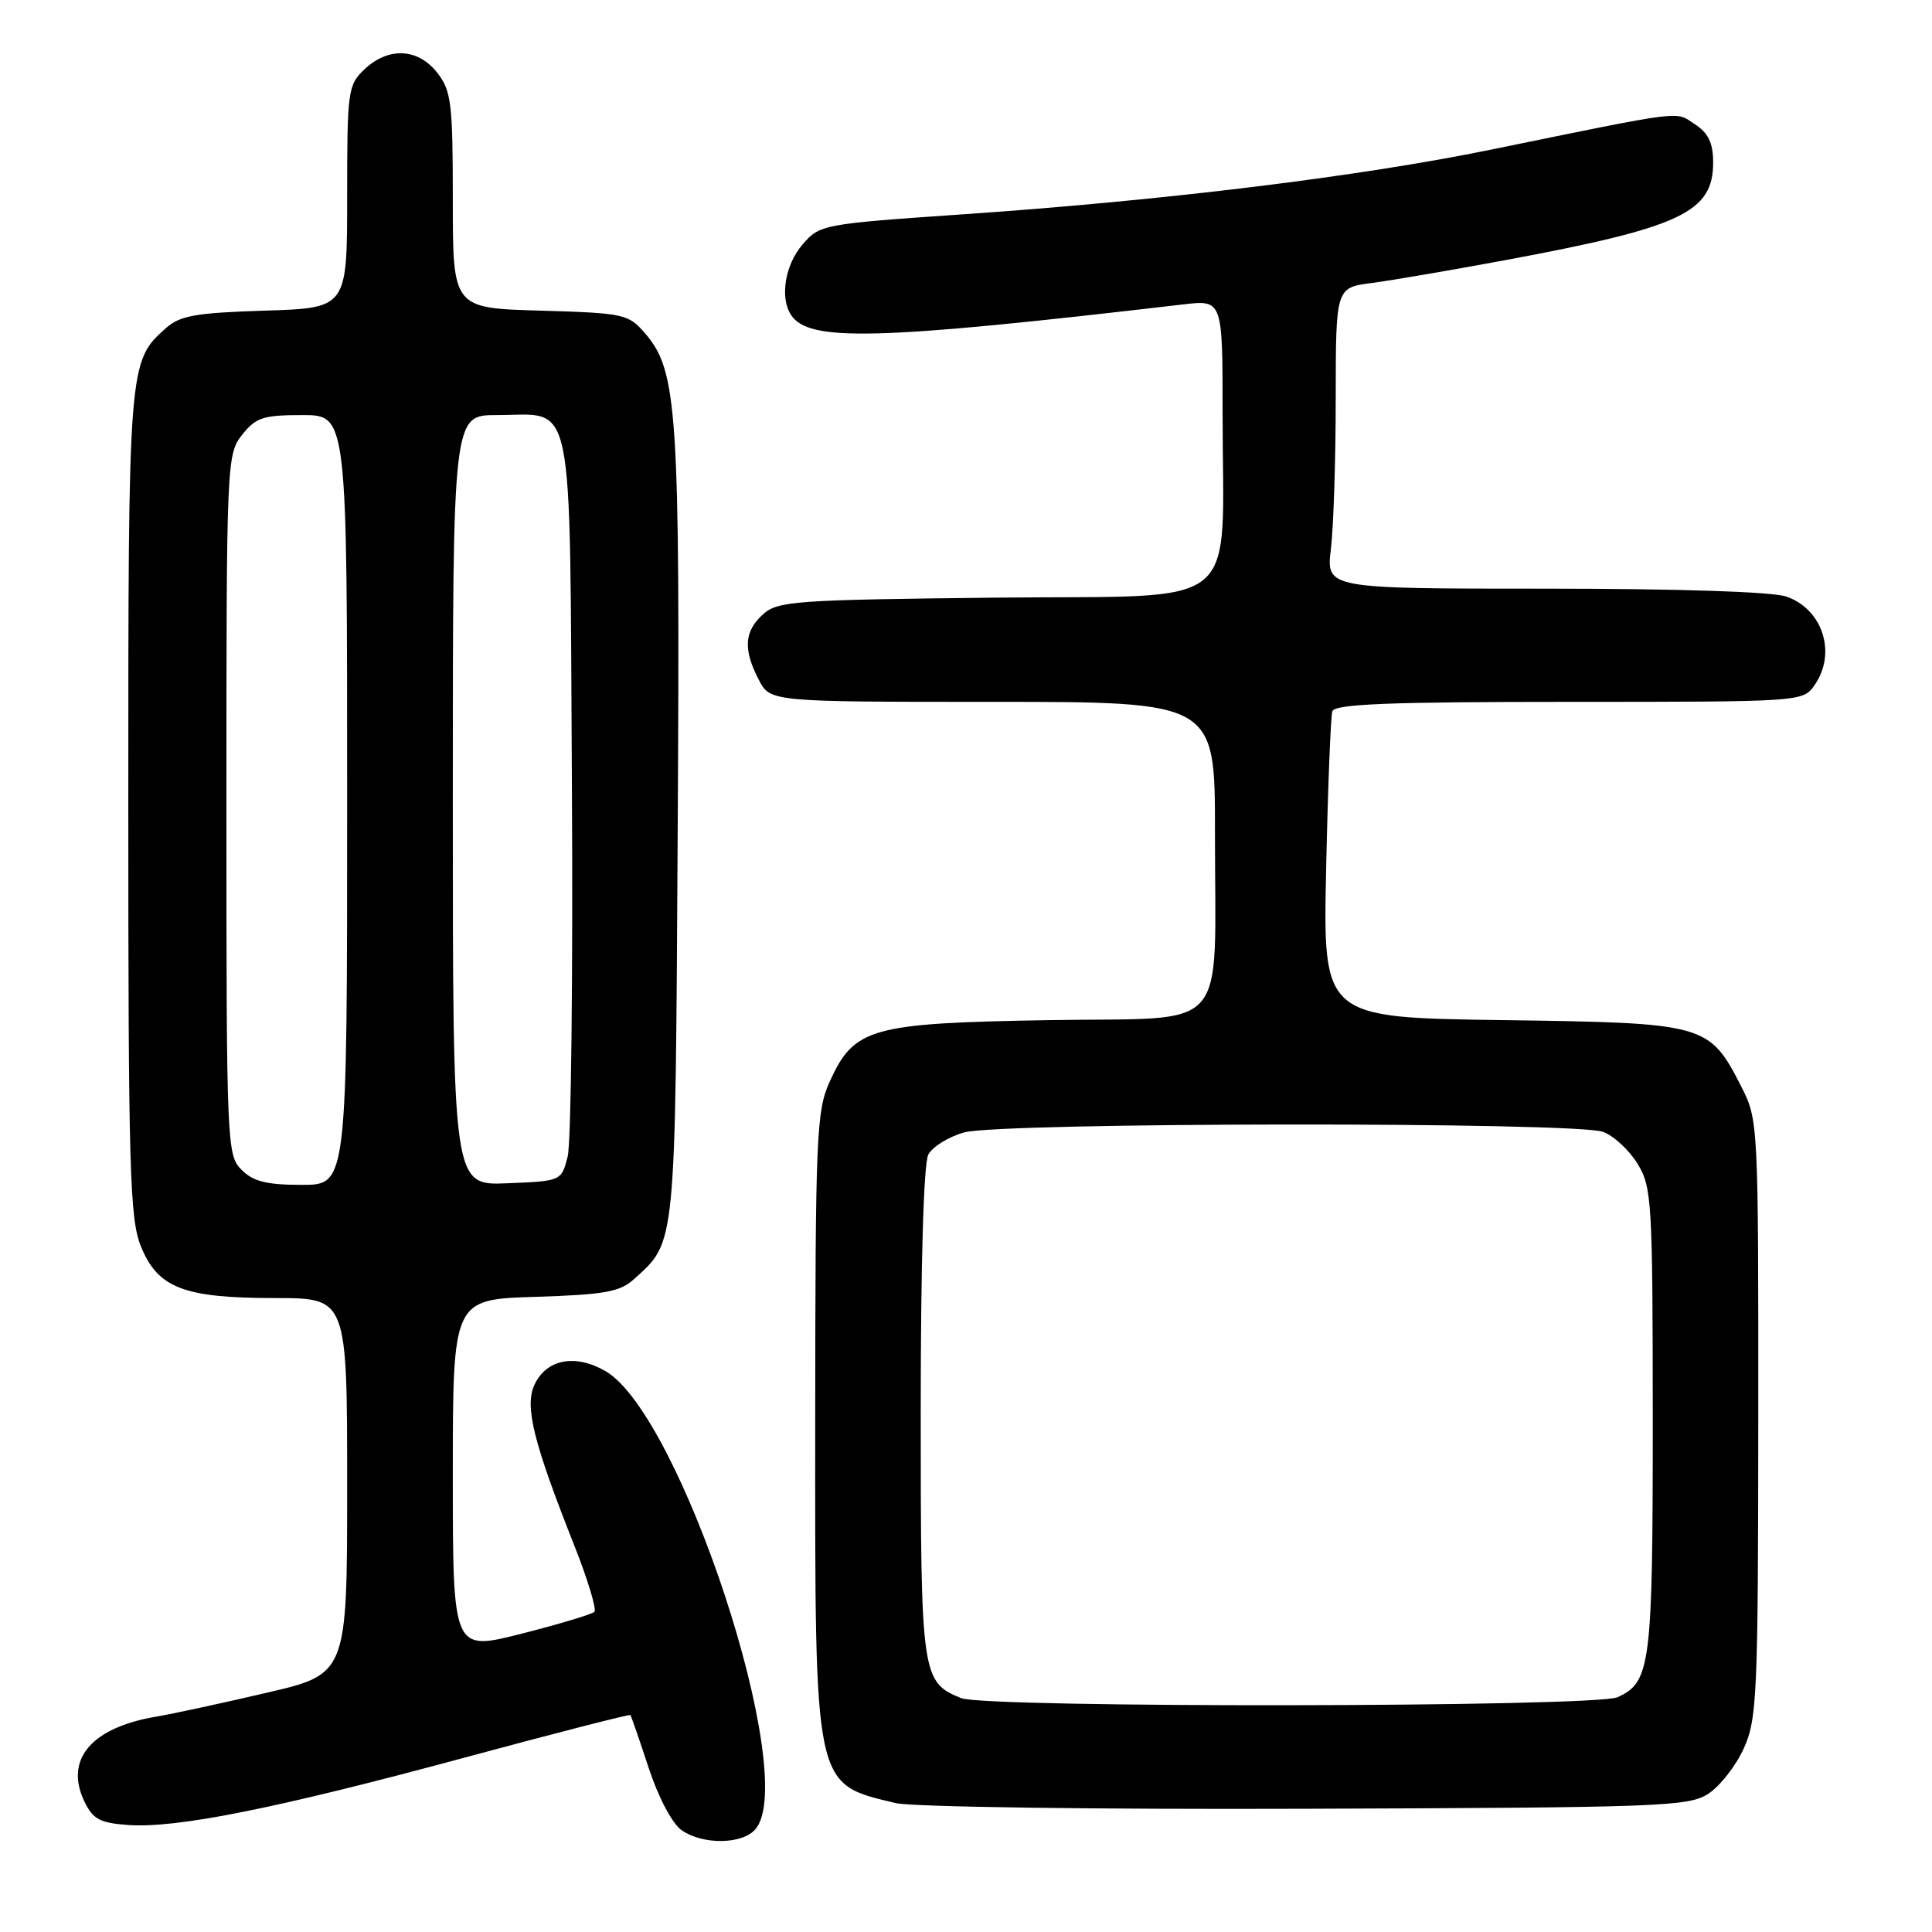 <?xml version="1.0" encoding="UTF-8" standalone="no"?>
<!DOCTYPE svg PUBLIC "-//W3C//DTD SVG 1.1//EN" "http://www.w3.org/Graphics/SVG/1.1/DTD/svg11.dtd" >
<svg xmlns="http://www.w3.org/2000/svg" xmlns:xlink="http://www.w3.org/1999/xlink" version="1.1" viewBox="0 0 256 256">
 <g >
 <path fill="currentColor"
d=" M 100.13 242.34 C 105.92 235.34 90.22 187.46 80.23 181.68 C 76.19 179.35 72.37 180.10 70.80 183.53 C 69.51 186.38 70.68 191.12 76.08 204.74 C 77.88 209.28 79.08 213.25 78.76 213.58 C 78.43 213.90 74.08 215.21 69.08 216.48 C 60.00 218.79 60.00 218.79 60.00 195.48 C 60.00 172.18 60.00 172.18 70.90 171.84 C 80.09 171.55 82.14 171.19 84.00 169.50 C 89.61 164.42 89.48 165.77 89.80 109.65 C 90.12 54.45 89.77 49.18 85.51 44.21 C 83.26 41.60 82.77 41.49 71.59 41.16 C 60.00 40.83 60.00 40.83 60.00 26.55 C 60.00 13.62 59.80 12.02 57.93 9.63 C 55.37 6.38 51.49 6.19 48.31 9.17 C 46.10 11.26 46.00 11.97 46.00 26.09 C 46.00 40.82 46.00 40.82 35.10 41.16 C 25.92 41.45 23.85 41.81 21.96 43.50 C 17.02 47.91 17.00 48.22 17.00 106.45 C 17.00 154.84 17.19 161.42 18.65 165.10 C 20.89 170.67 24.32 172.00 36.47 172.00 C 46.00 172.00 46.00 172.00 46.00 196.91 C 46.00 221.83 46.00 221.83 35.25 224.32 C 29.34 225.70 22.77 227.12 20.66 227.47 C 12.10 228.92 8.53 233.14 11.17 238.68 C 12.30 241.05 13.22 241.55 16.96 241.82 C 23.40 242.28 36.55 239.65 61.42 232.93 C 73.48 229.67 83.43 227.12 83.53 227.25 C 83.64 227.39 84.73 230.54 85.95 234.25 C 87.23 238.15 89.07 241.63 90.30 242.50 C 93.15 244.49 98.42 244.41 100.13 242.34 Z  M 226.38 237.67 C 227.91 236.67 230.02 233.97 231.06 231.67 C 232.82 227.81 232.96 224.60 232.98 187.96 C 233.00 148.91 232.97 148.37 230.75 144.02 C 226.47 135.65 226.10 135.54 199.08 135.17 C 175.30 134.84 175.30 134.84 175.72 115.17 C 175.95 104.35 176.32 94.94 176.54 94.25 C 176.85 93.29 184.01 93.00 207.91 93.00 C 238.79 93.00 238.89 92.99 240.44 90.78 C 243.39 86.57 241.54 80.73 236.71 79.05 C 234.88 78.41 222.38 78.00 204.71 78.00 C 175.72 78.00 175.72 78.00 176.35 72.75 C 176.70 69.86 176.99 60.89 176.99 52.81 C 177.00 38.12 177.00 38.12 181.75 37.50 C 184.36 37.16 192.36 35.79 199.52 34.46 C 222.79 30.12 227.00 28.14 227.00 21.52 C 227.00 18.95 226.37 17.63 224.58 16.46 C 221.91 14.71 223.61 14.50 197.50 19.84 C 180.04 23.41 154.33 26.56 127.58 28.40 C 108.96 29.68 108.61 29.75 106.33 32.41 C 104.03 35.08 103.32 39.38 104.79 41.69 C 107.11 45.34 115.96 45.11 156.75 40.34 C 162.00 39.72 162.00 39.72 162.00 54.72 C 162.00 81.44 165.19 78.84 131.97 79.19 C 105.33 79.48 103.05 79.64 101.10 81.40 C 98.61 83.66 98.45 86.04 100.53 90.05 C 102.05 93.00 102.05 93.00 131.53 93.00 C 161.00 93.00 161.00 93.00 160.99 110.25 C 160.97 137.45 163.33 134.77 139.13 135.17 C 115.34 135.57 113.19 136.17 109.94 143.32 C 108.18 147.20 108.04 150.38 108.02 188.35 C 108.00 237.26 107.79 236.30 118.69 238.92 C 120.80 239.43 145.12 239.77 173.05 239.67 C 220.15 239.51 223.78 239.38 226.38 237.67 Z  M 32.00 155.00 C 30.06 153.06 30.00 151.67 30.00 106.63 C 30.00 61.24 30.04 60.21 32.07 57.63 C 33.90 55.32 34.86 55.00 40.07 55.00 C 46.00 55.00 46.00 55.00 46.00 106.00 C 46.00 157.00 46.00 157.00 40.00 157.00 C 35.33 157.00 33.56 156.56 32.00 155.00 Z  M 60.00 106.04 C 60.00 55.00 60.00 55.00 65.81 55.00 C 76.27 55.00 75.46 51.04 75.78 103.92 C 75.93 129.26 75.68 151.46 75.22 153.25 C 74.38 156.50 74.38 156.50 67.19 156.79 C 60.00 157.09 60.00 157.09 60.00 106.04 Z  M 127.36 225.01 C 122.12 222.89 122.00 222.05 122.00 187.21 C 122.00 167.31 122.39 154.14 123.01 152.98 C 123.57 151.94 125.71 150.62 127.76 150.05 C 132.63 148.70 208.90 148.63 212.43 149.98 C 213.84 150.51 215.90 152.42 217.00 154.23 C 218.88 157.31 218.99 159.28 219.00 188.20 C 219.00 220.70 218.72 222.89 214.34 224.89 C 211.39 226.23 130.67 226.34 127.36 225.01 Z "/>
</g>
</svg>